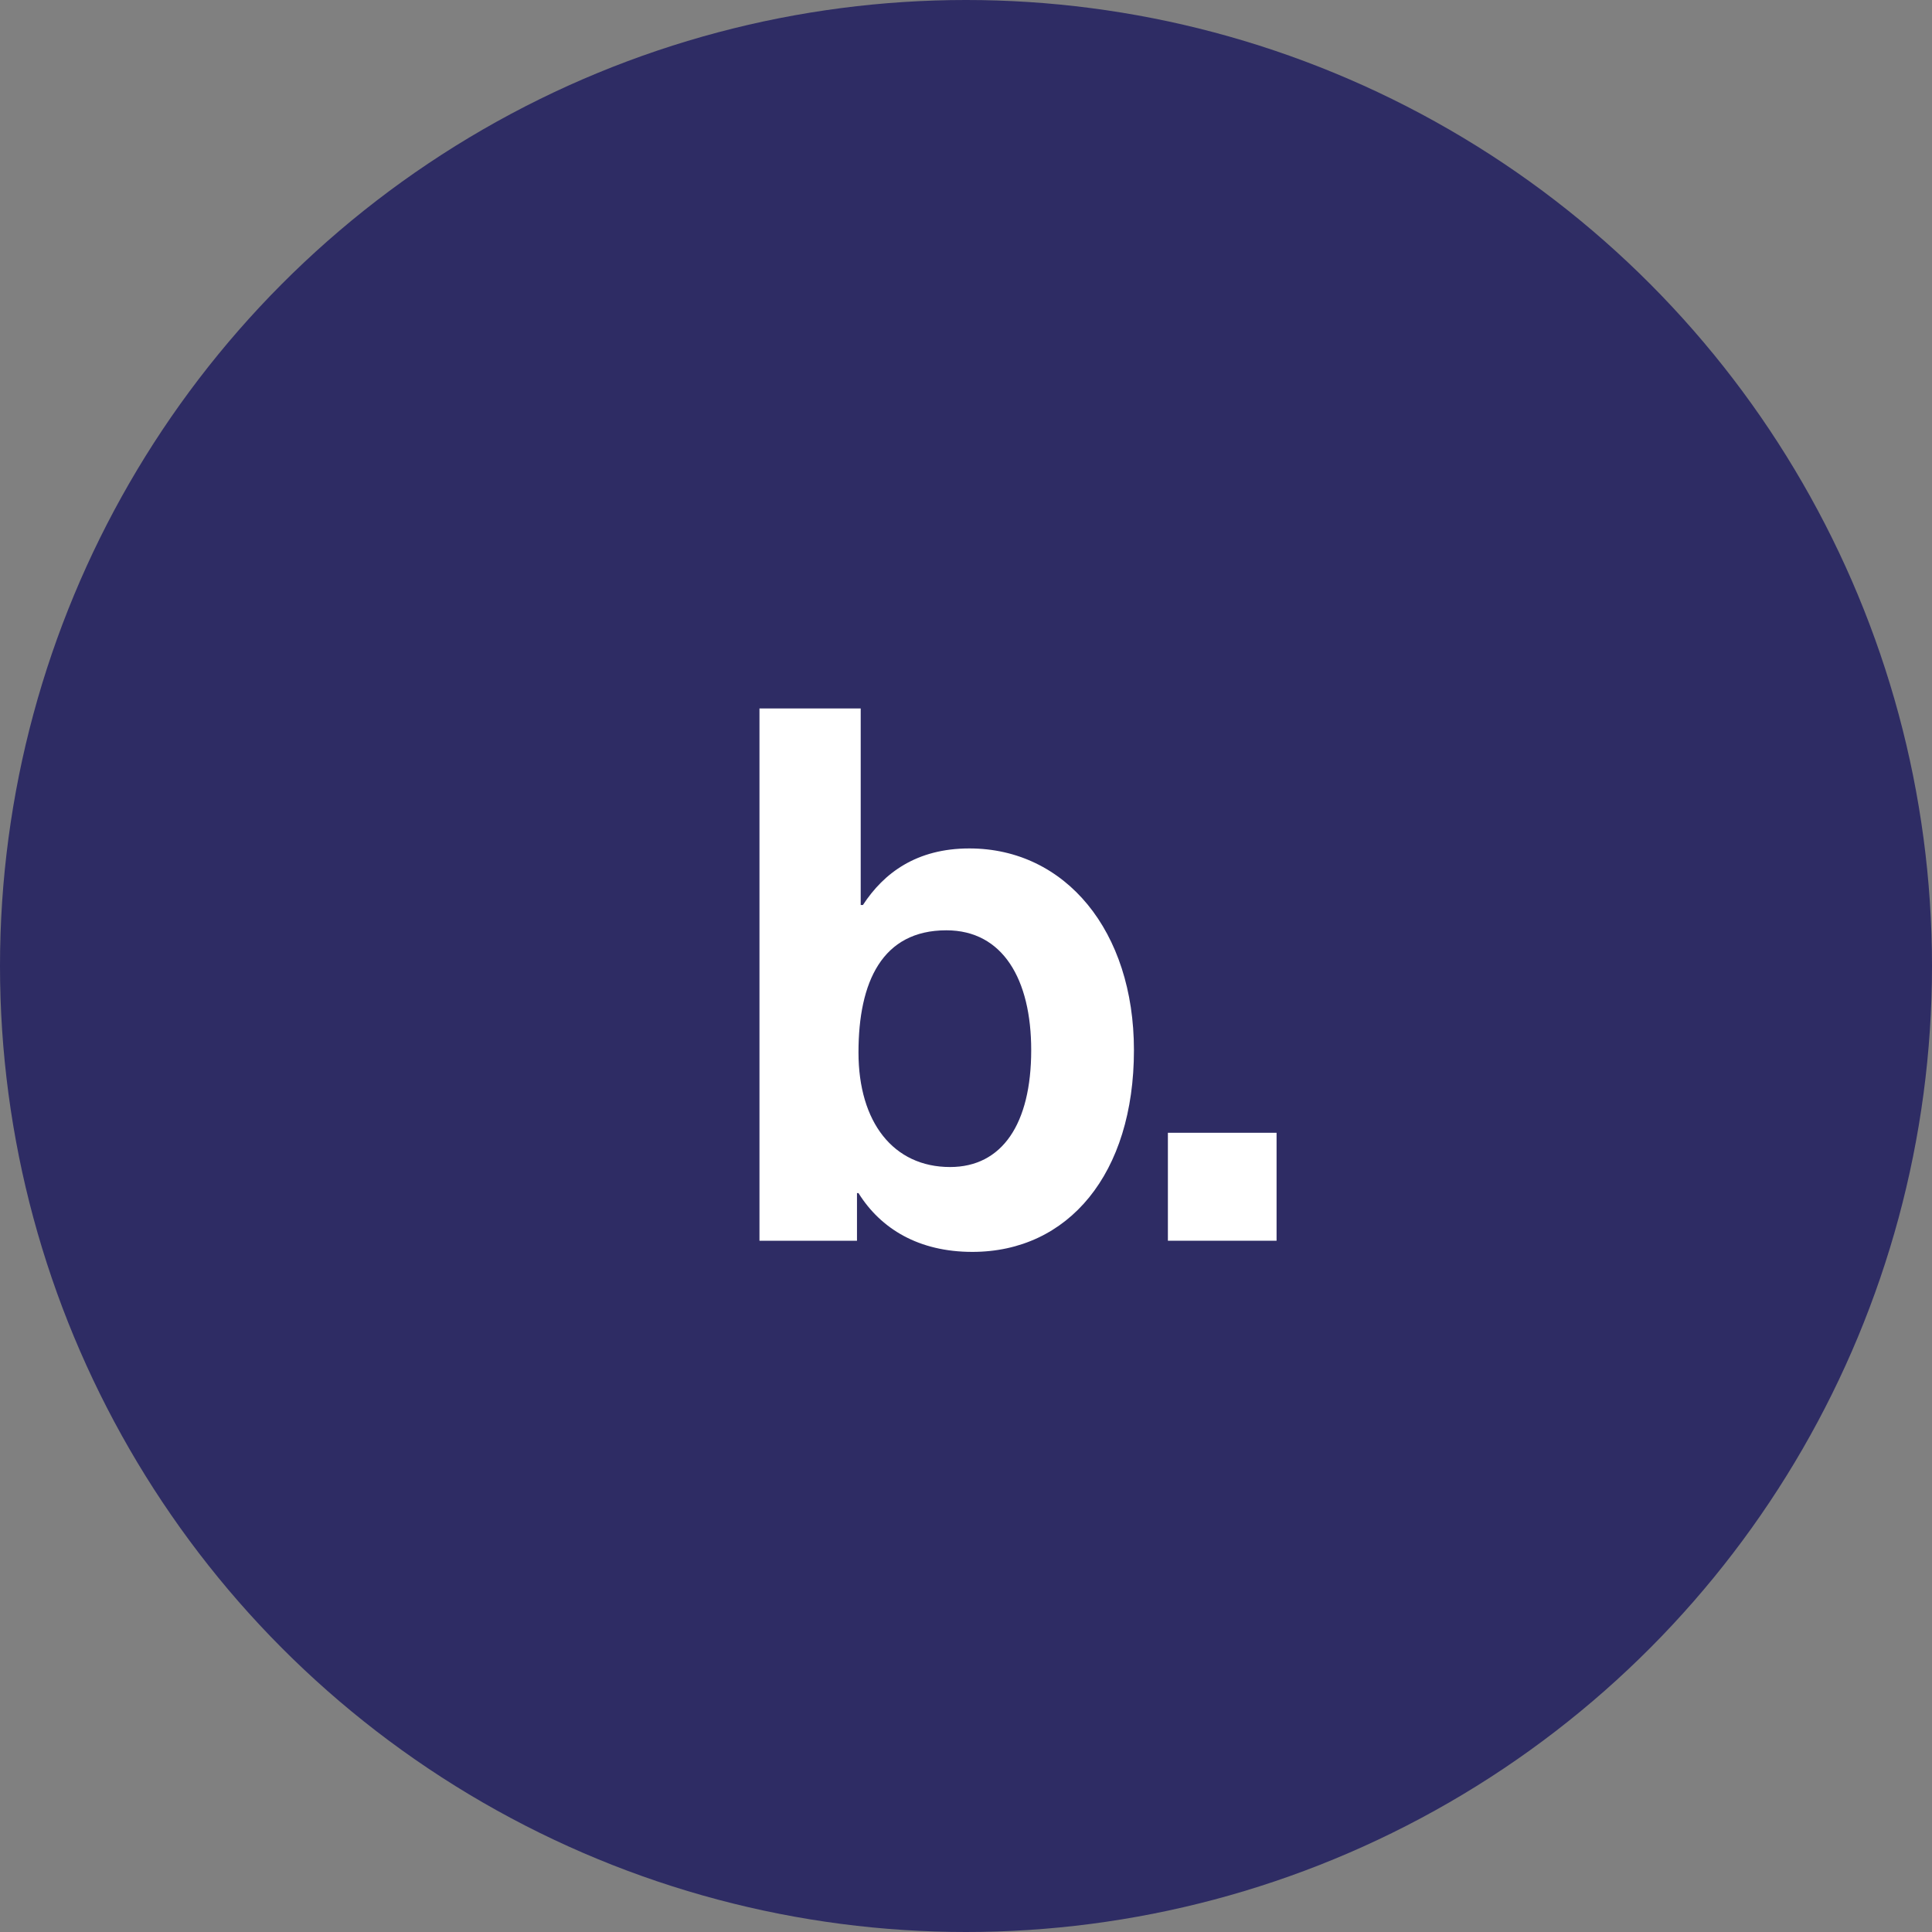 <svg width="40" height="40" viewBox="0 0 40 40" fill="none" xmlns="http://www.w3.org/2000/svg">
<rect x="0" y="0" width="40" height="40" fill="#808080" stroke="none"/>
<circle cx="20" cy="20" r="20" fill="#2E2C64"/>
<path d="M20.132 25.919C22.12 25.919 23.477 24.301 23.477 21.742C23.477 19.276 22.059 17.566 20.07 17.566C18.976 17.566 18.298 18.074 17.866 18.737H17.82V14.668H15.724V25.688H17.743V24.702H17.774C18.236 25.442 19.022 25.919 20.132 25.919ZM19.67 24.162C18.498 24.162 17.774 23.237 17.774 21.789C17.774 20.324 18.267 19.261 19.593 19.261C20.764 19.261 21.35 20.278 21.35 21.742C21.35 23.268 20.749 24.162 19.67 24.162Z" fill="white"/>
<path d="M24.18 25.688H26.43V23.453H24.18V25.688Z" fill="white"/>
</svg>
